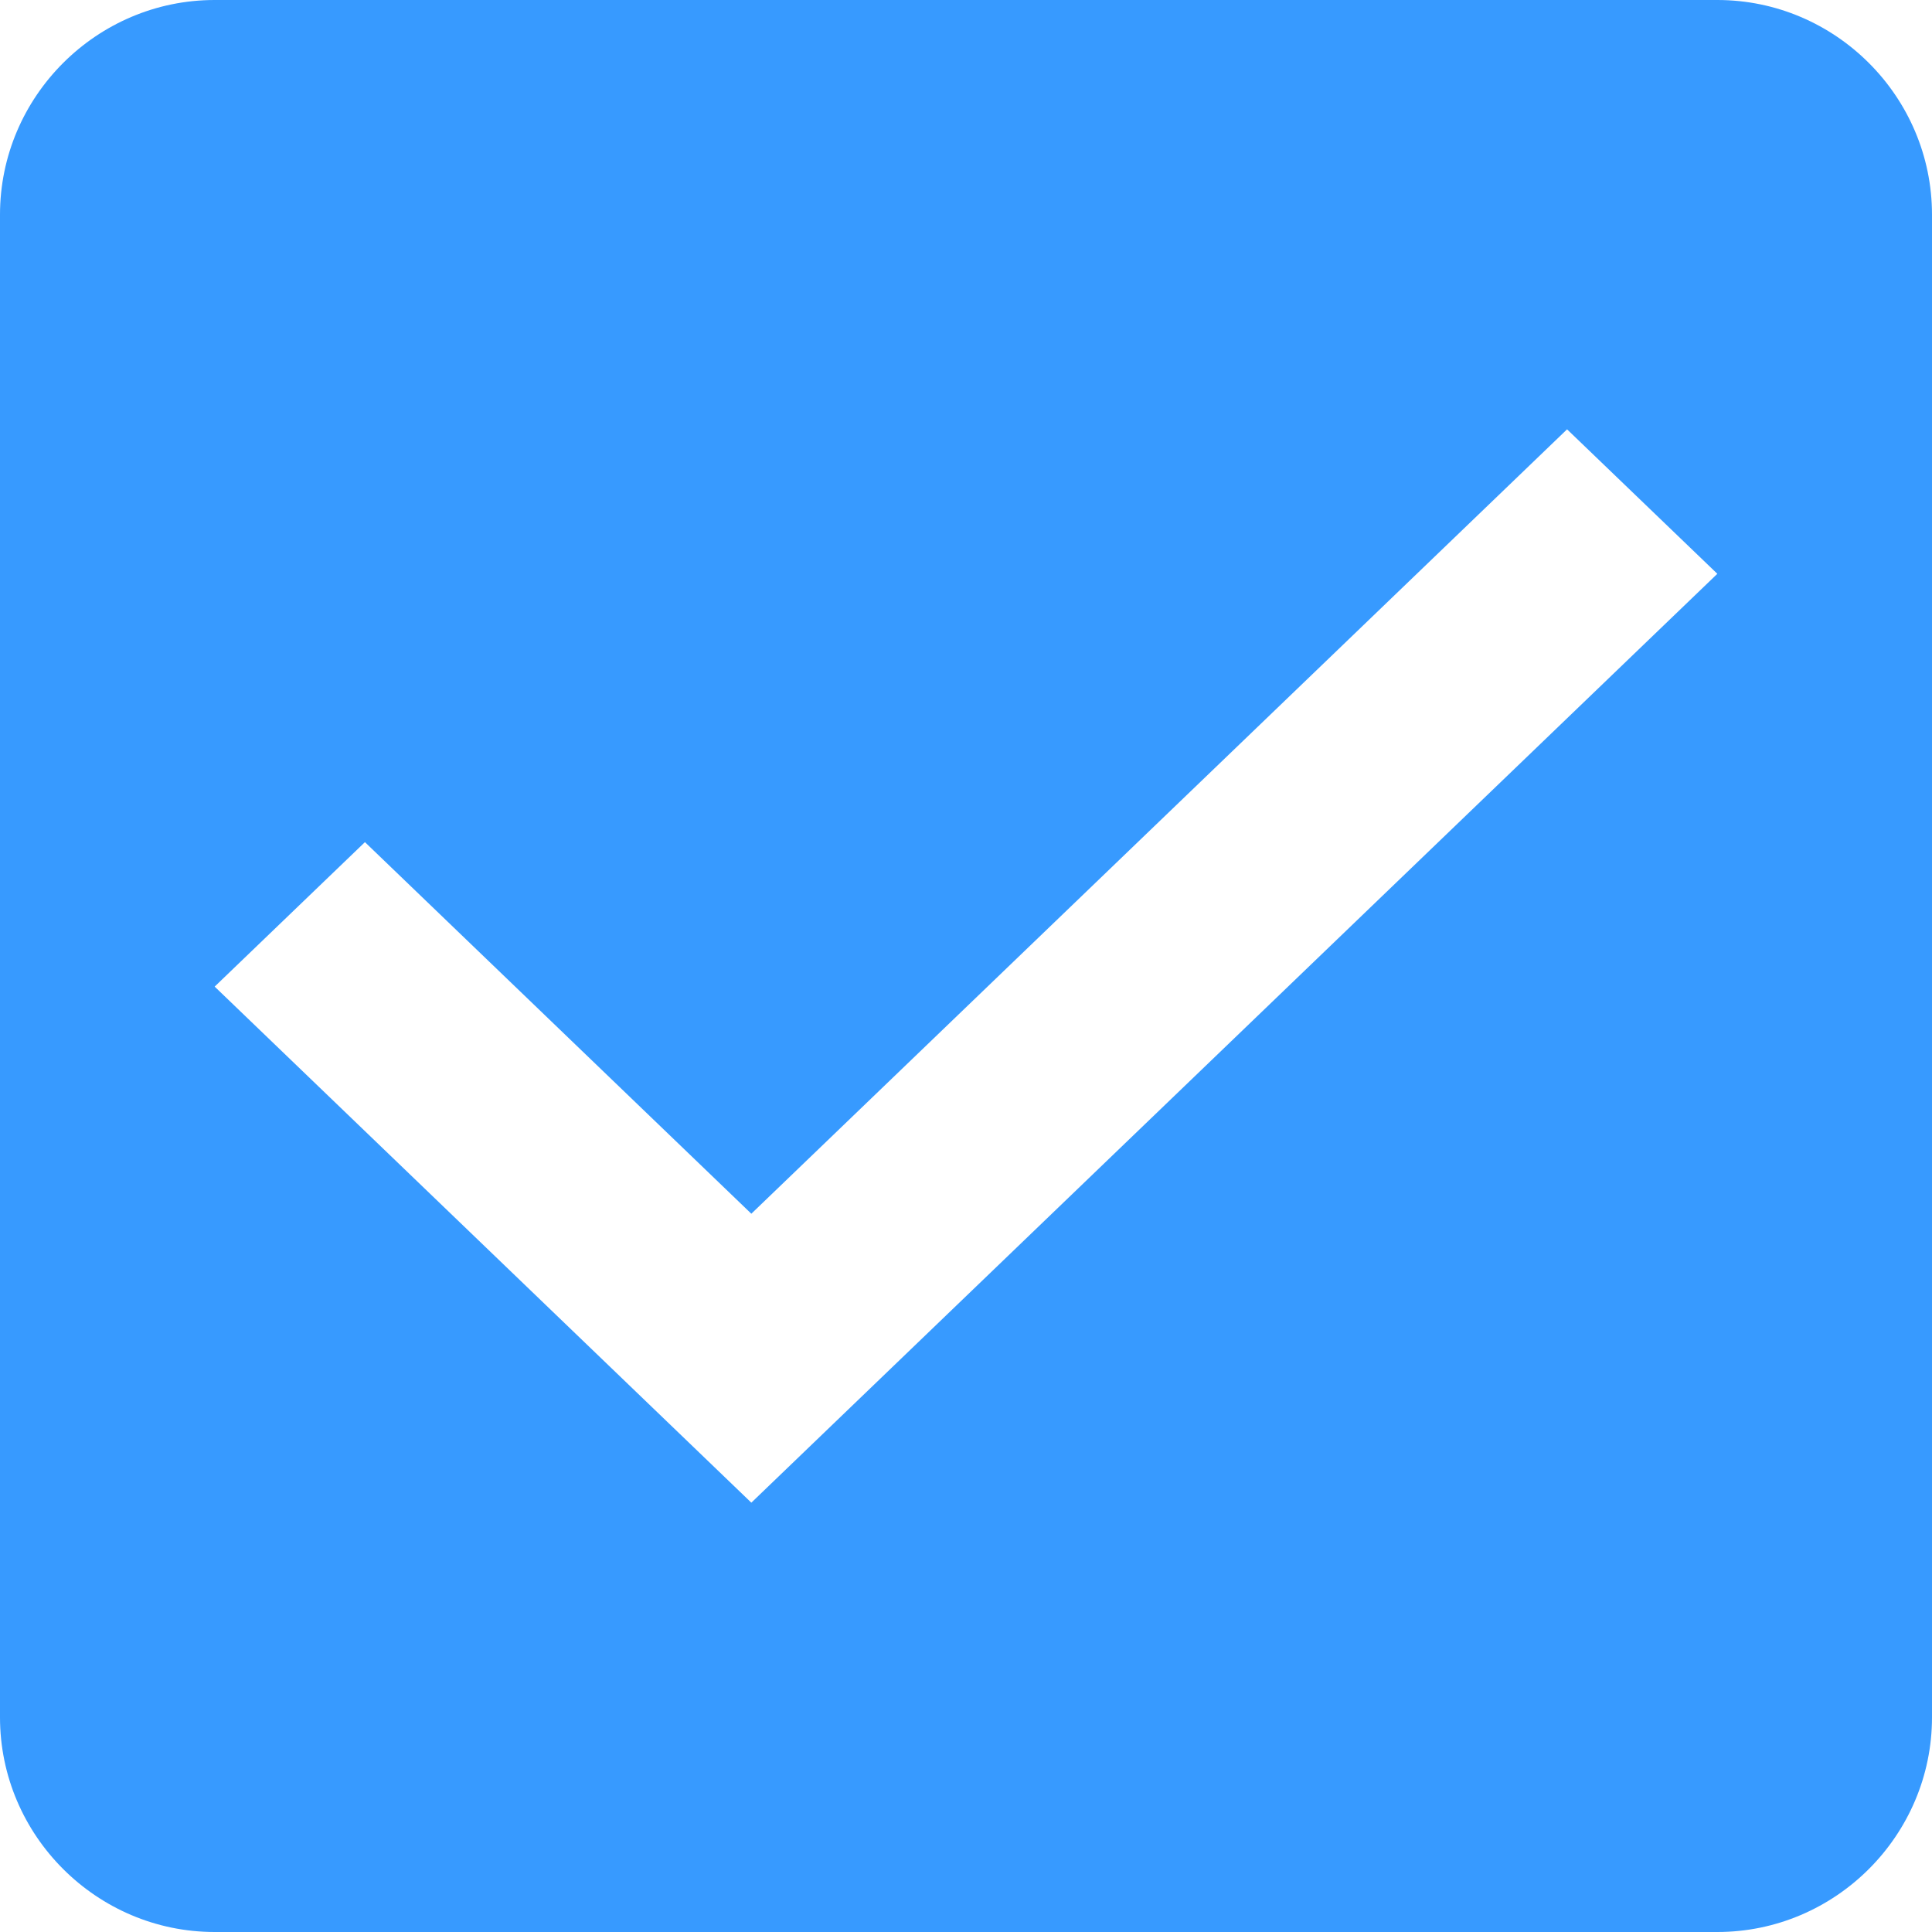 <svg xmlns="http://www.w3.org/2000/svg" width="18" height="18">
    <path
        d="M16 0H2C.9 0 0 .9 0 2v14c0 1.1.9 2 2 2h14c1.1 0 2-.9 2-2V2c0-1.1-.9-2-2-2h0zM7 14L2 9.192l1.4-1.346L7 11.308 14.6 4 16 5.346 7 14z"
        fill="#379aff" fill-rule="evenodd" />
</svg>